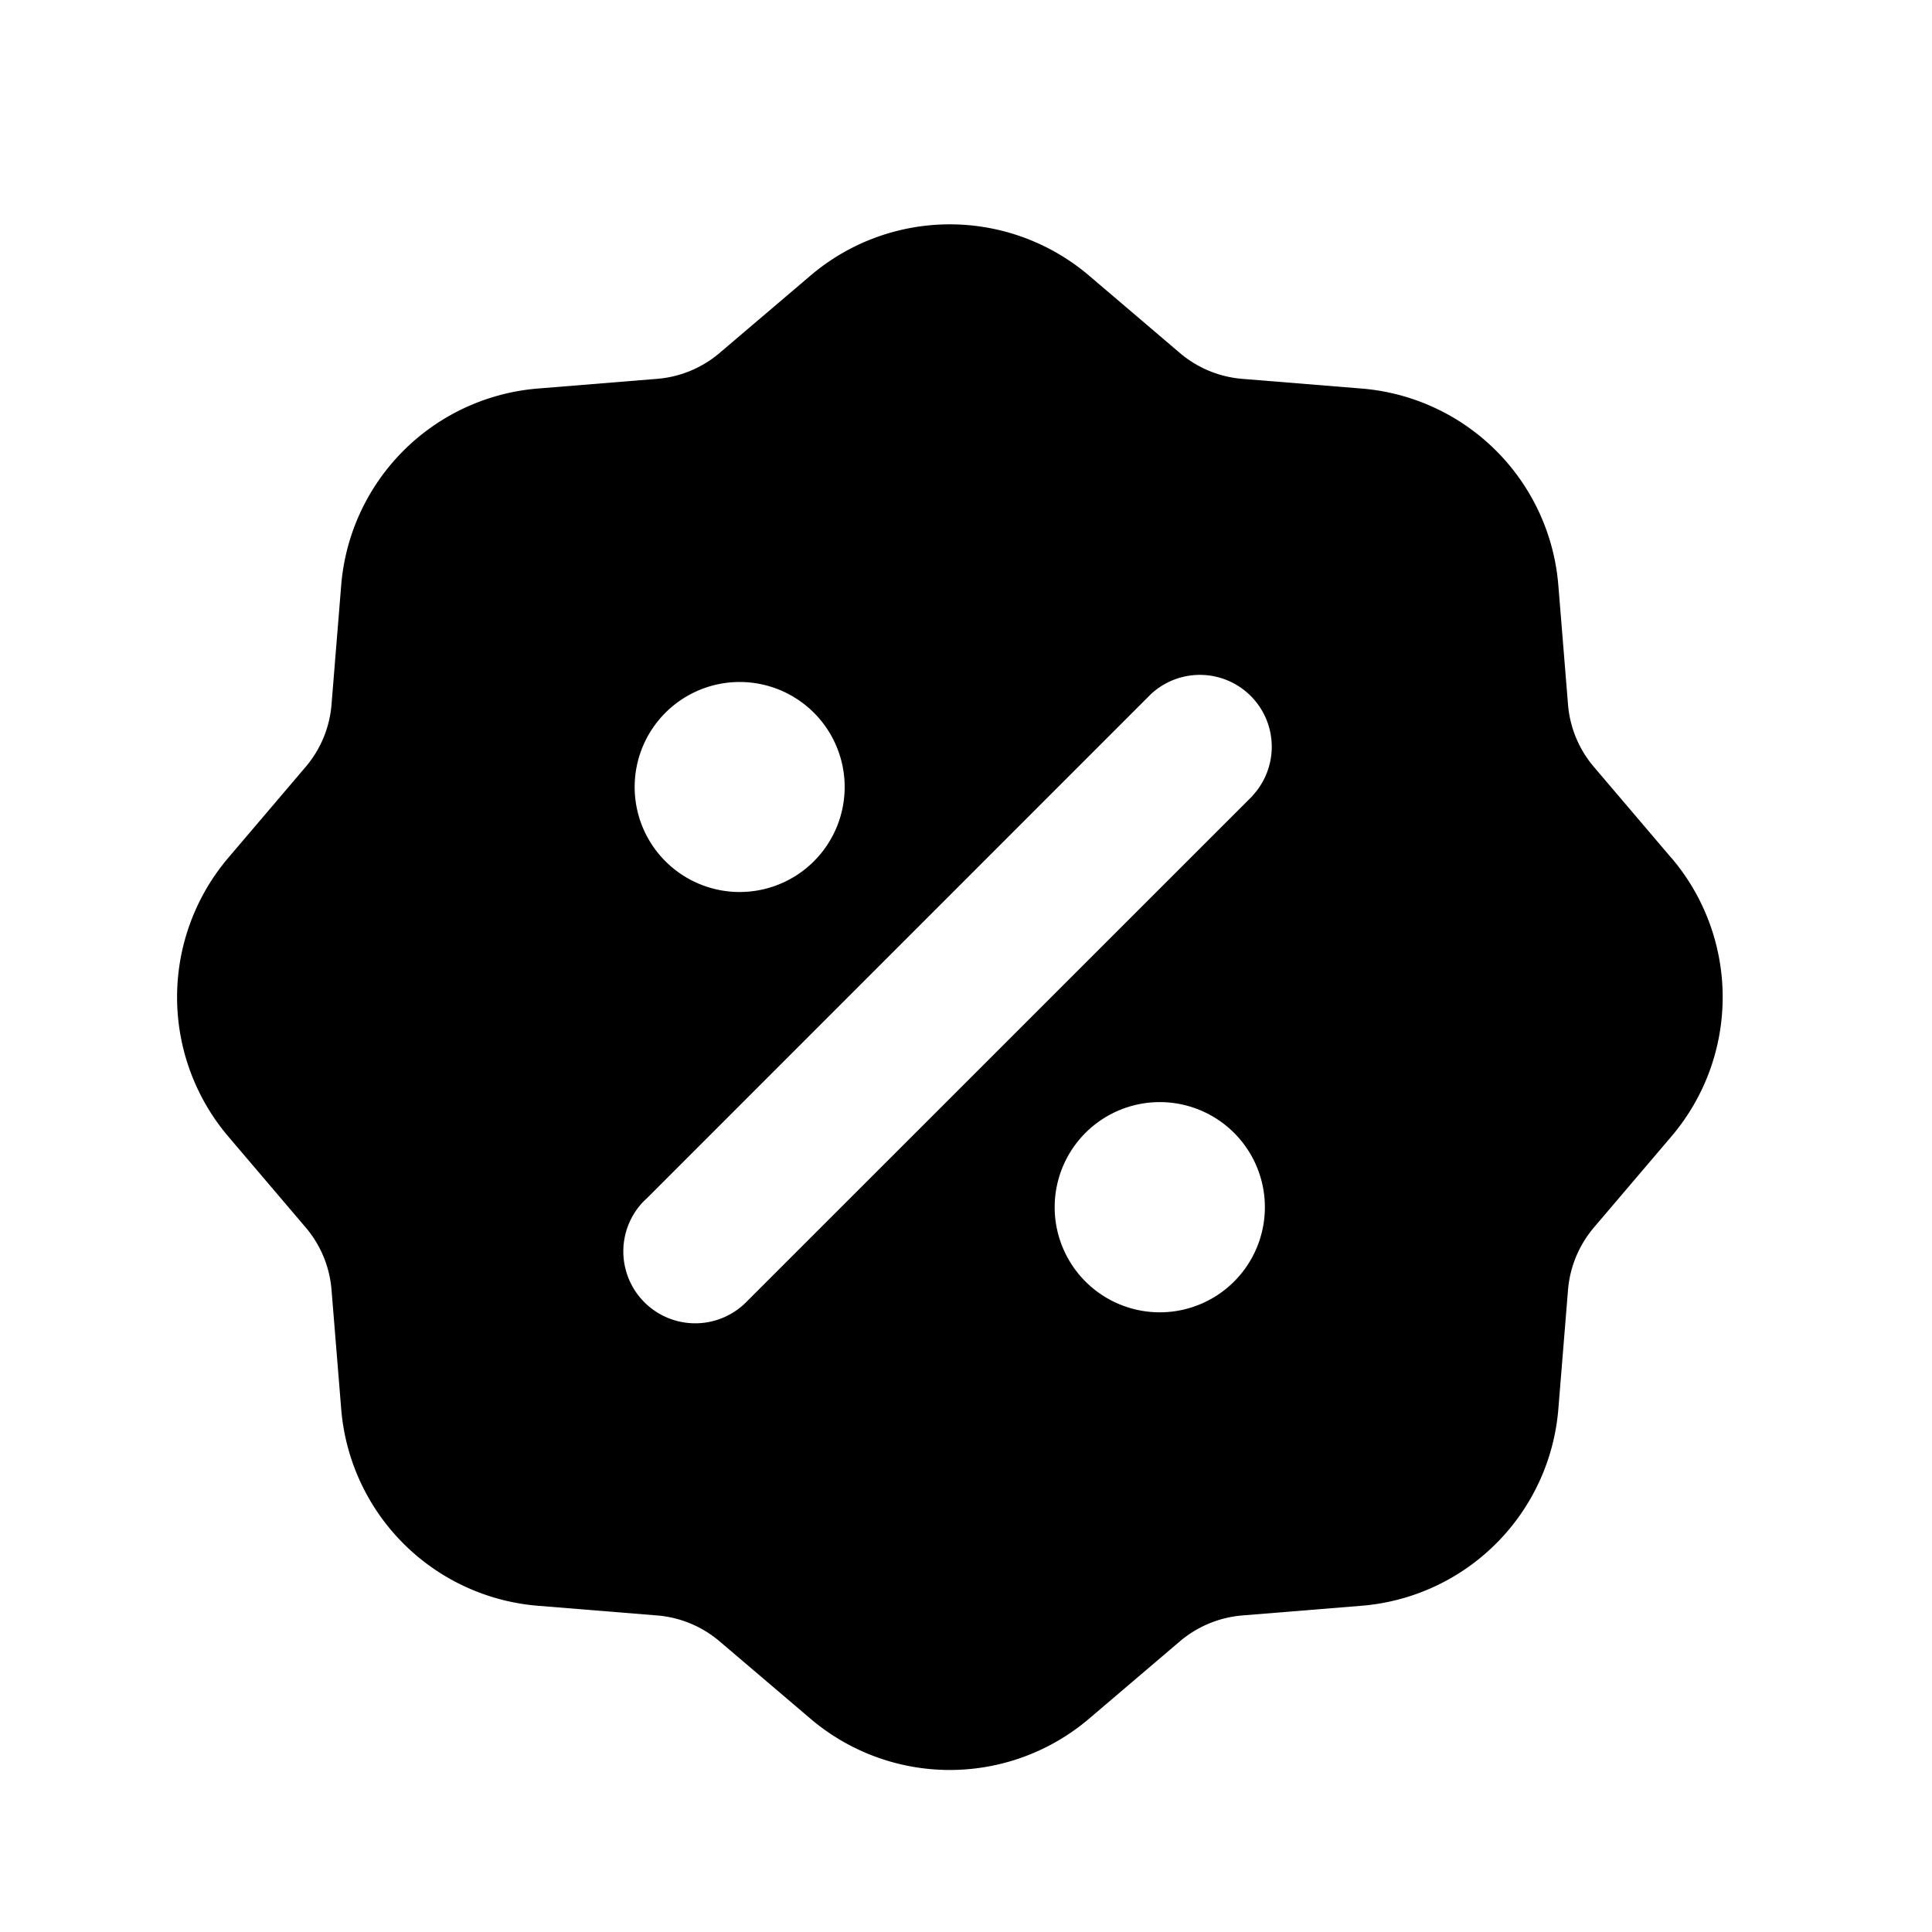 <svg id="图层_1" data-name="图层 1" xmlns="http://www.w3.org/2000/svg" viewBox="0 0 200 200"><defs></defs><path class="cls-1" d="M173,88.79l-8-9.4a11.36,11.36,0,0,1-2.68-6.47l-1-12.31a22.23,22.23,0,0,0-20.39-20.39l-12.32-1a11.39,11.39,0,0,1-6.47-2.68l-9.39-8a22.24,22.24,0,0,0-28.86,0l-9.4,8A11.39,11.39,0,0,1,68,39.22l-12.31,1A22.24,22.24,0,0,0,35.32,60.6l-1,12.32a11.36,11.36,0,0,1-2.68,6.47l-8,9.4a22.28,22.28,0,0,0,0,28.87l8,9.4a11.36,11.36,0,0,1,2.68,6.47l1,12.31A22.24,22.24,0,0,0,55.7,166.23l12.32,1a11.39,11.39,0,0,1,6.47,2.68l9.4,8a22.24,22.24,0,0,0,28.86,0l9.39-8a11.46,11.46,0,0,1,6.47-2.68l12.31-1a22.24,22.24,0,0,0,20.4-20.38l1-12.32a11.44,11.44,0,0,1,2.69-6.47l8-9.4a22.24,22.24,0,0,0,0-28.87ZM65.7,81.46A10.87,10.87,0,1,1,76.57,92.34,10.87,10.87,0,0,1,65.7,81.46Zm54.37,54.39A10.88,10.88,0,1,1,130.94,125v0A10.88,10.88,0,0,1,120.07,135.85Zm9.61-53.48L77.32,134.72a7.44,7.44,0,0,1-10.7-10.35c.12-.11.23-.23.35-.33l52.17-52.18a7.44,7.44,0,0,1,10.52,10.51Z"/></svg>